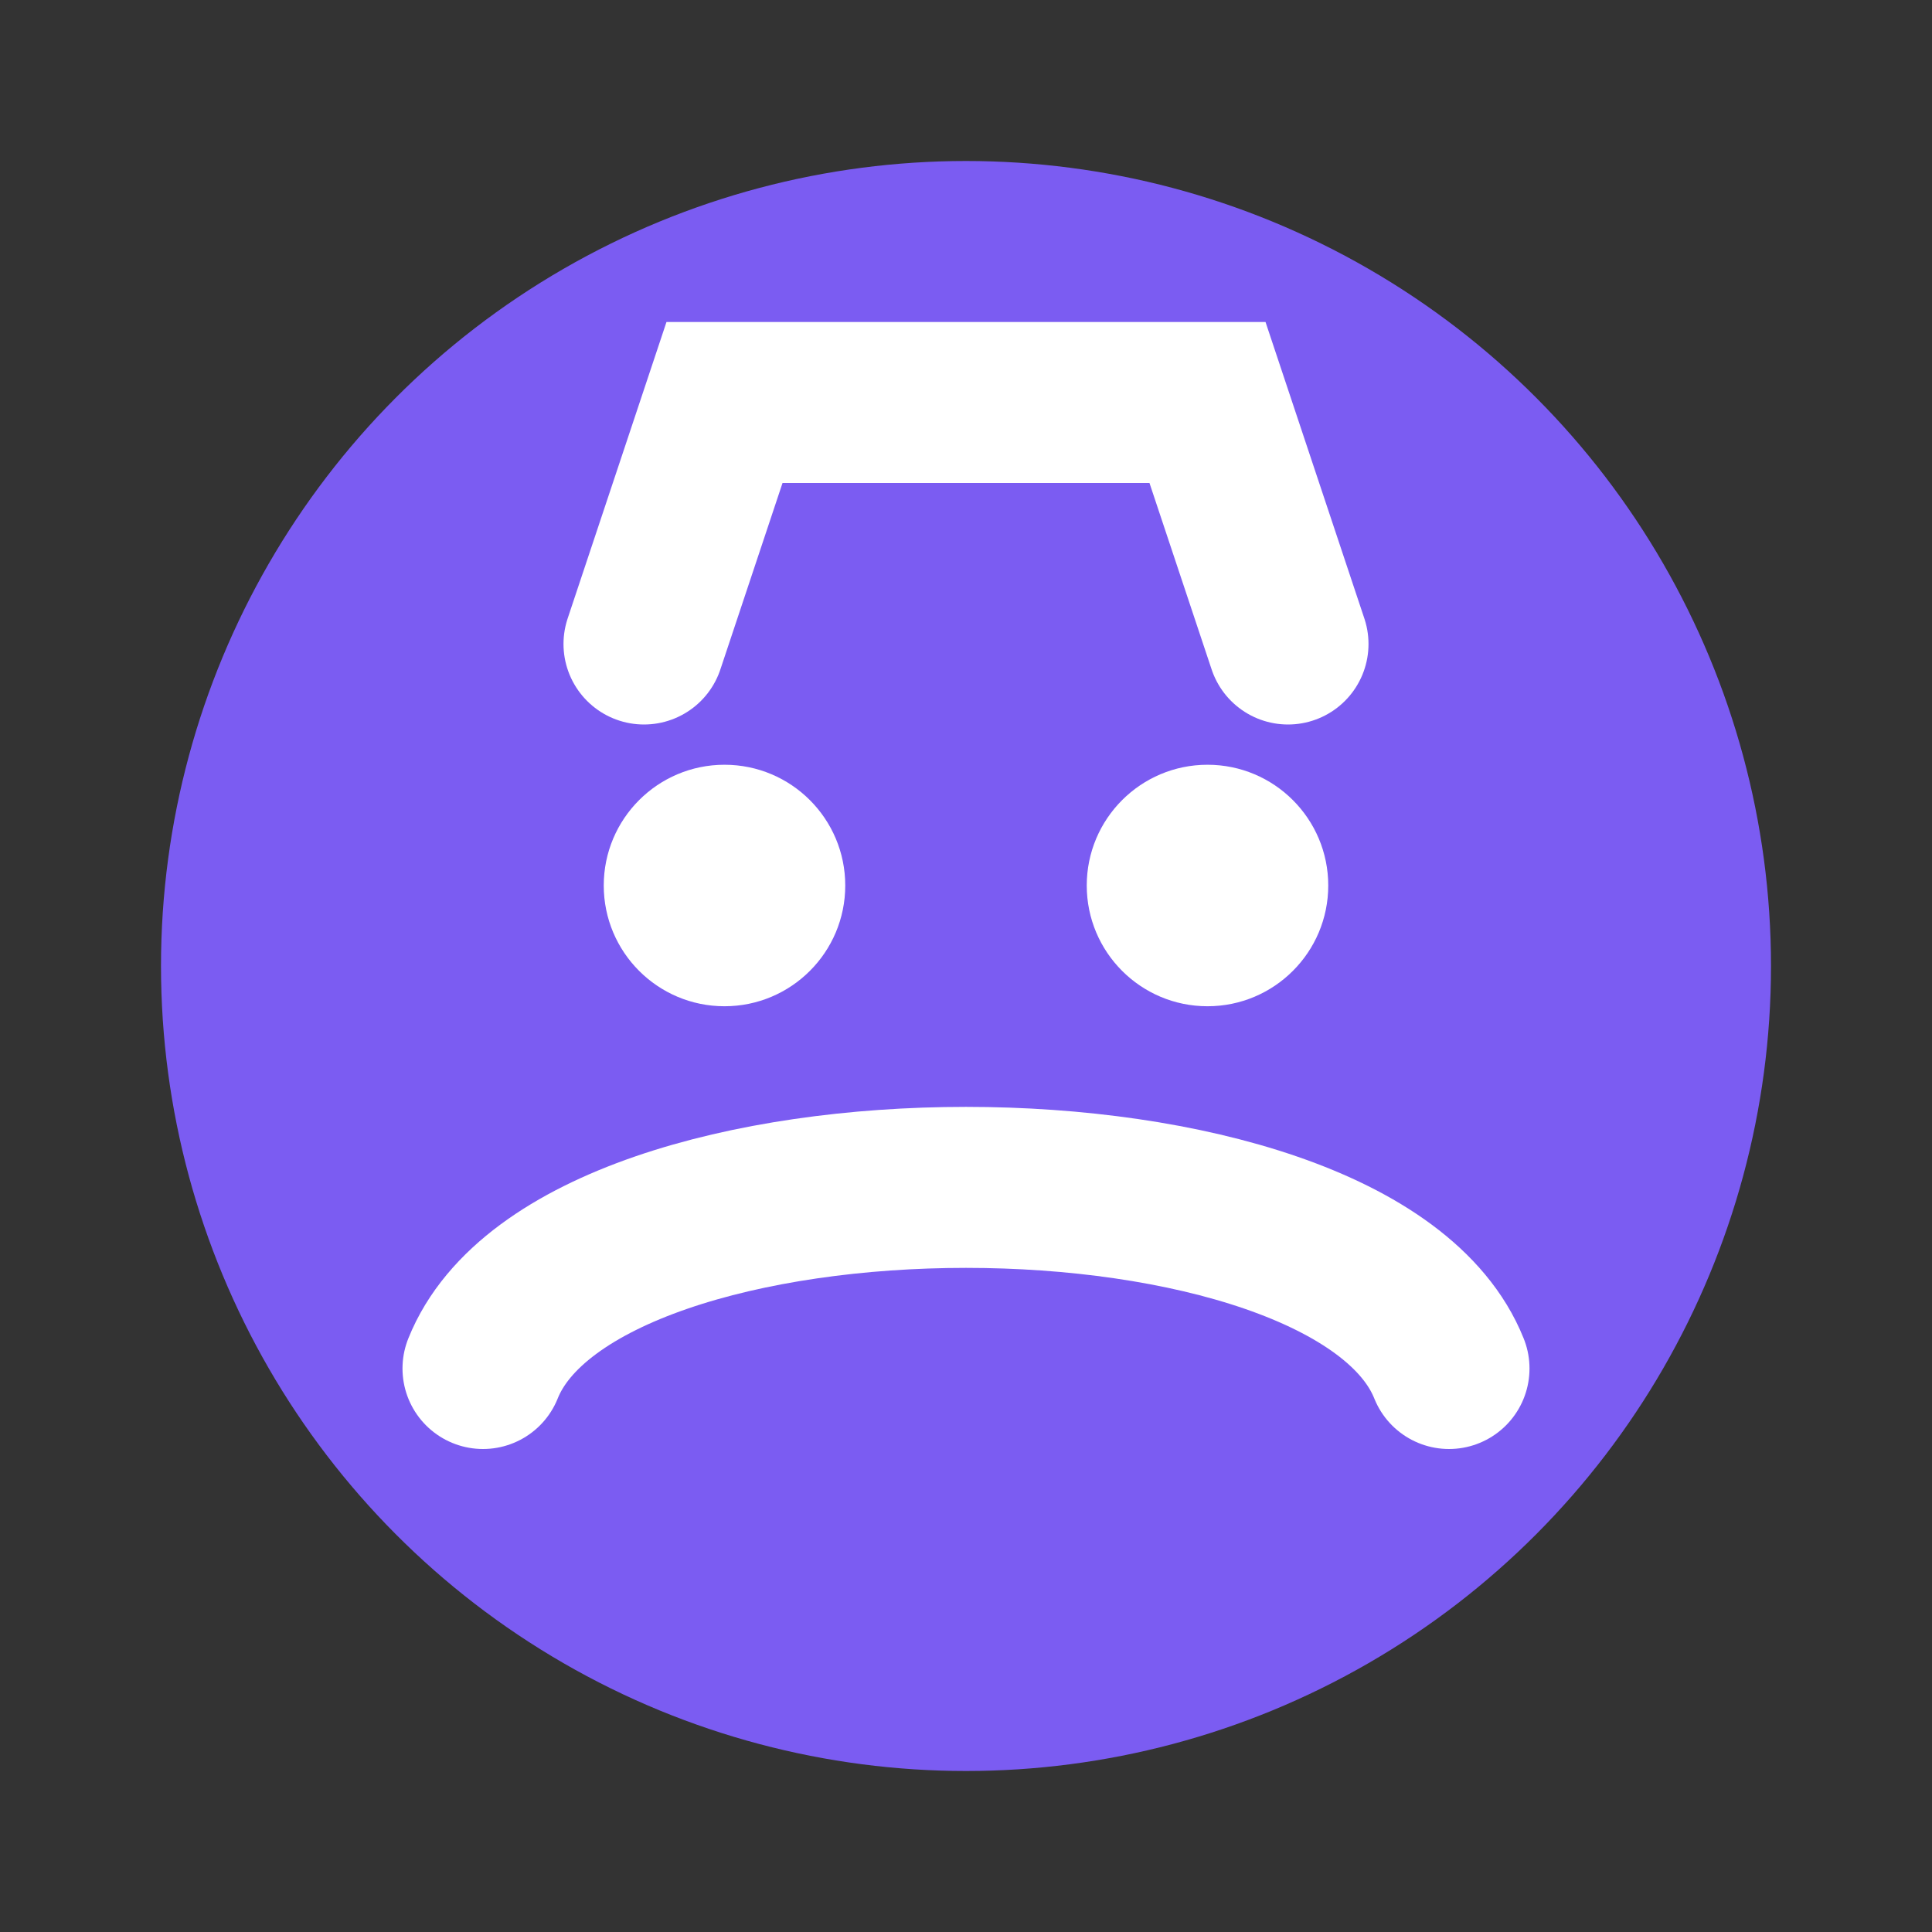 <!-- schnörkelloses „Detektiv“-Icon -->
<svg width="64" height="64" viewBox="0 0 24 24" fill="none" xmlns="http://www.w3.org/2000/svg">
  <rect x="0" y="0" width="24" height="24" fill="#333333" stroke="none"/>
  <circle cx="12" cy="12" r="10" fill="#7b5cf2"/>
  <path d="M6 17c1.2-3 10.8-3 12 0" stroke="#fff" stroke-width="2" stroke-linecap="round"/>
  <circle cx="9" cy="11" r="1.5" fill="#fff"/>
  <circle cx="15" cy="11" r="1.5" fill="#fff"/>
  <path d="M8 8l1-3h6l1 3" stroke="#fff" stroke-width="2" stroke-linecap="round"/>
</svg>
